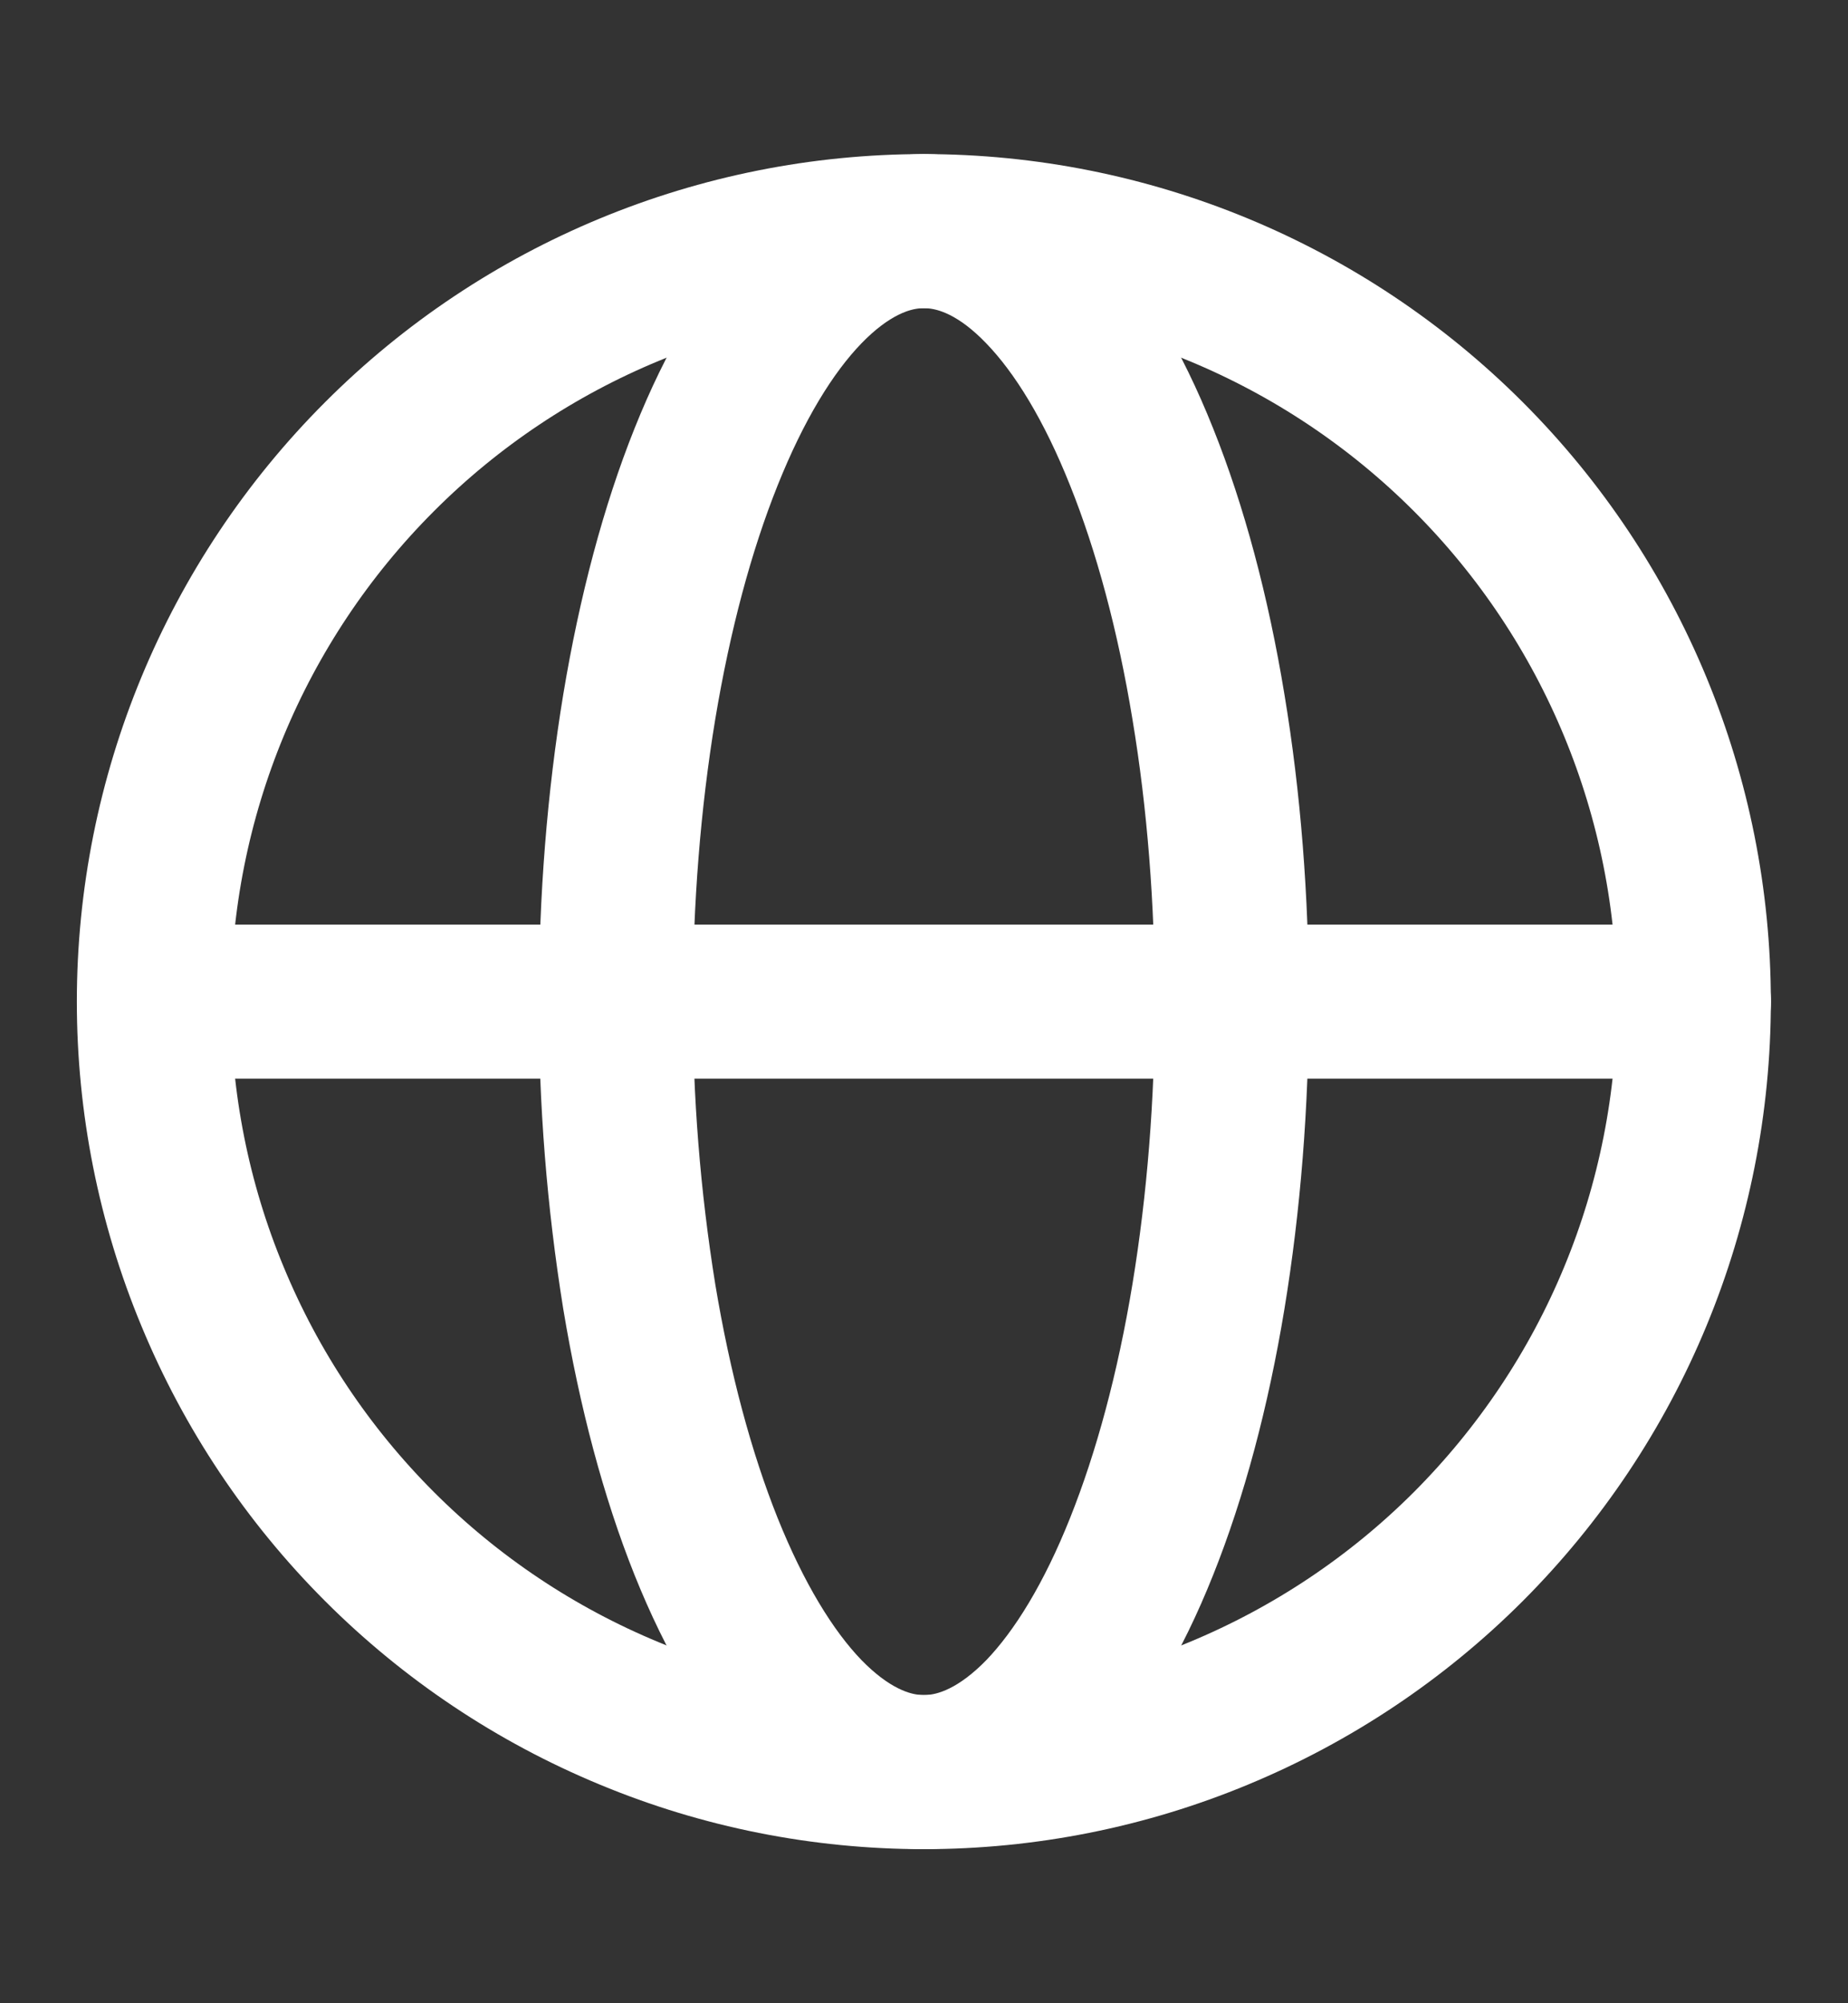 <svg width="12" height="13" viewBox="0 0 12 13" fill="none" xmlns="http://www.w3.org/2000/svg">
<rect x="0" y="0" width="12" height="13" fill="#333333" stroke="none"/>
<path d="M10.999 6.5C10.999 7.156 10.87 7.807 10.619 8.413C10.368 9.02 9.999 9.571 9.535 10.036C9.071 10.5 8.519 10.868 7.913 11.119C7.306 11.371 6.656 11.5 5.999 11.5C5.343 11.5 4.692 11.371 4.086 11.119C3.479 10.868 2.928 10.5 2.464 10.036C1.999 9.571 1.631 9.02 1.38 8.413C1.128 7.807 0.999 7.156 0.999 6.5C0.999 5.174 1.526 3.902 2.464 2.964C3.401 2.026 4.673 1.5 5.999 1.5C7.325 1.5 8.597 2.026 9.535 2.964C10.473 3.902 10.999 5.174 10.999 6.5Z" stroke="white"/>
<path d="M7.999 6.5C7.999 7.157 7.947 7.807 7.847 8.414C7.747 9.02 7.599 9.571 7.413 10.036C7.228 10.5 7.007 10.868 6.765 11.12C6.522 11.37 6.262 11.5 5.999 11.5C5.737 11.5 5.477 11.37 5.234 11.12C4.991 10.868 4.771 10.499 4.585 10.036C4.399 9.571 4.252 9.021 4.151 8.414C4.049 7.781 3.998 7.141 3.999 6.5C3.999 5.843 4.051 5.193 4.151 4.587C4.252 3.98 4.399 3.429 4.585 2.965C4.771 2.5 4.991 2.132 5.234 1.881C5.477 1.63 5.737 1.5 5.999 1.5C6.262 1.5 6.522 1.629 6.764 1.881C7.007 2.132 7.228 2.501 7.413 2.965C7.599 3.429 7.747 3.979 7.847 4.587C7.948 5.193 7.999 5.843 7.999 6.5Z" stroke="white"/>
<path d="M1 6.5H11" stroke="white" stroke-linecap="round"/>
</svg>
